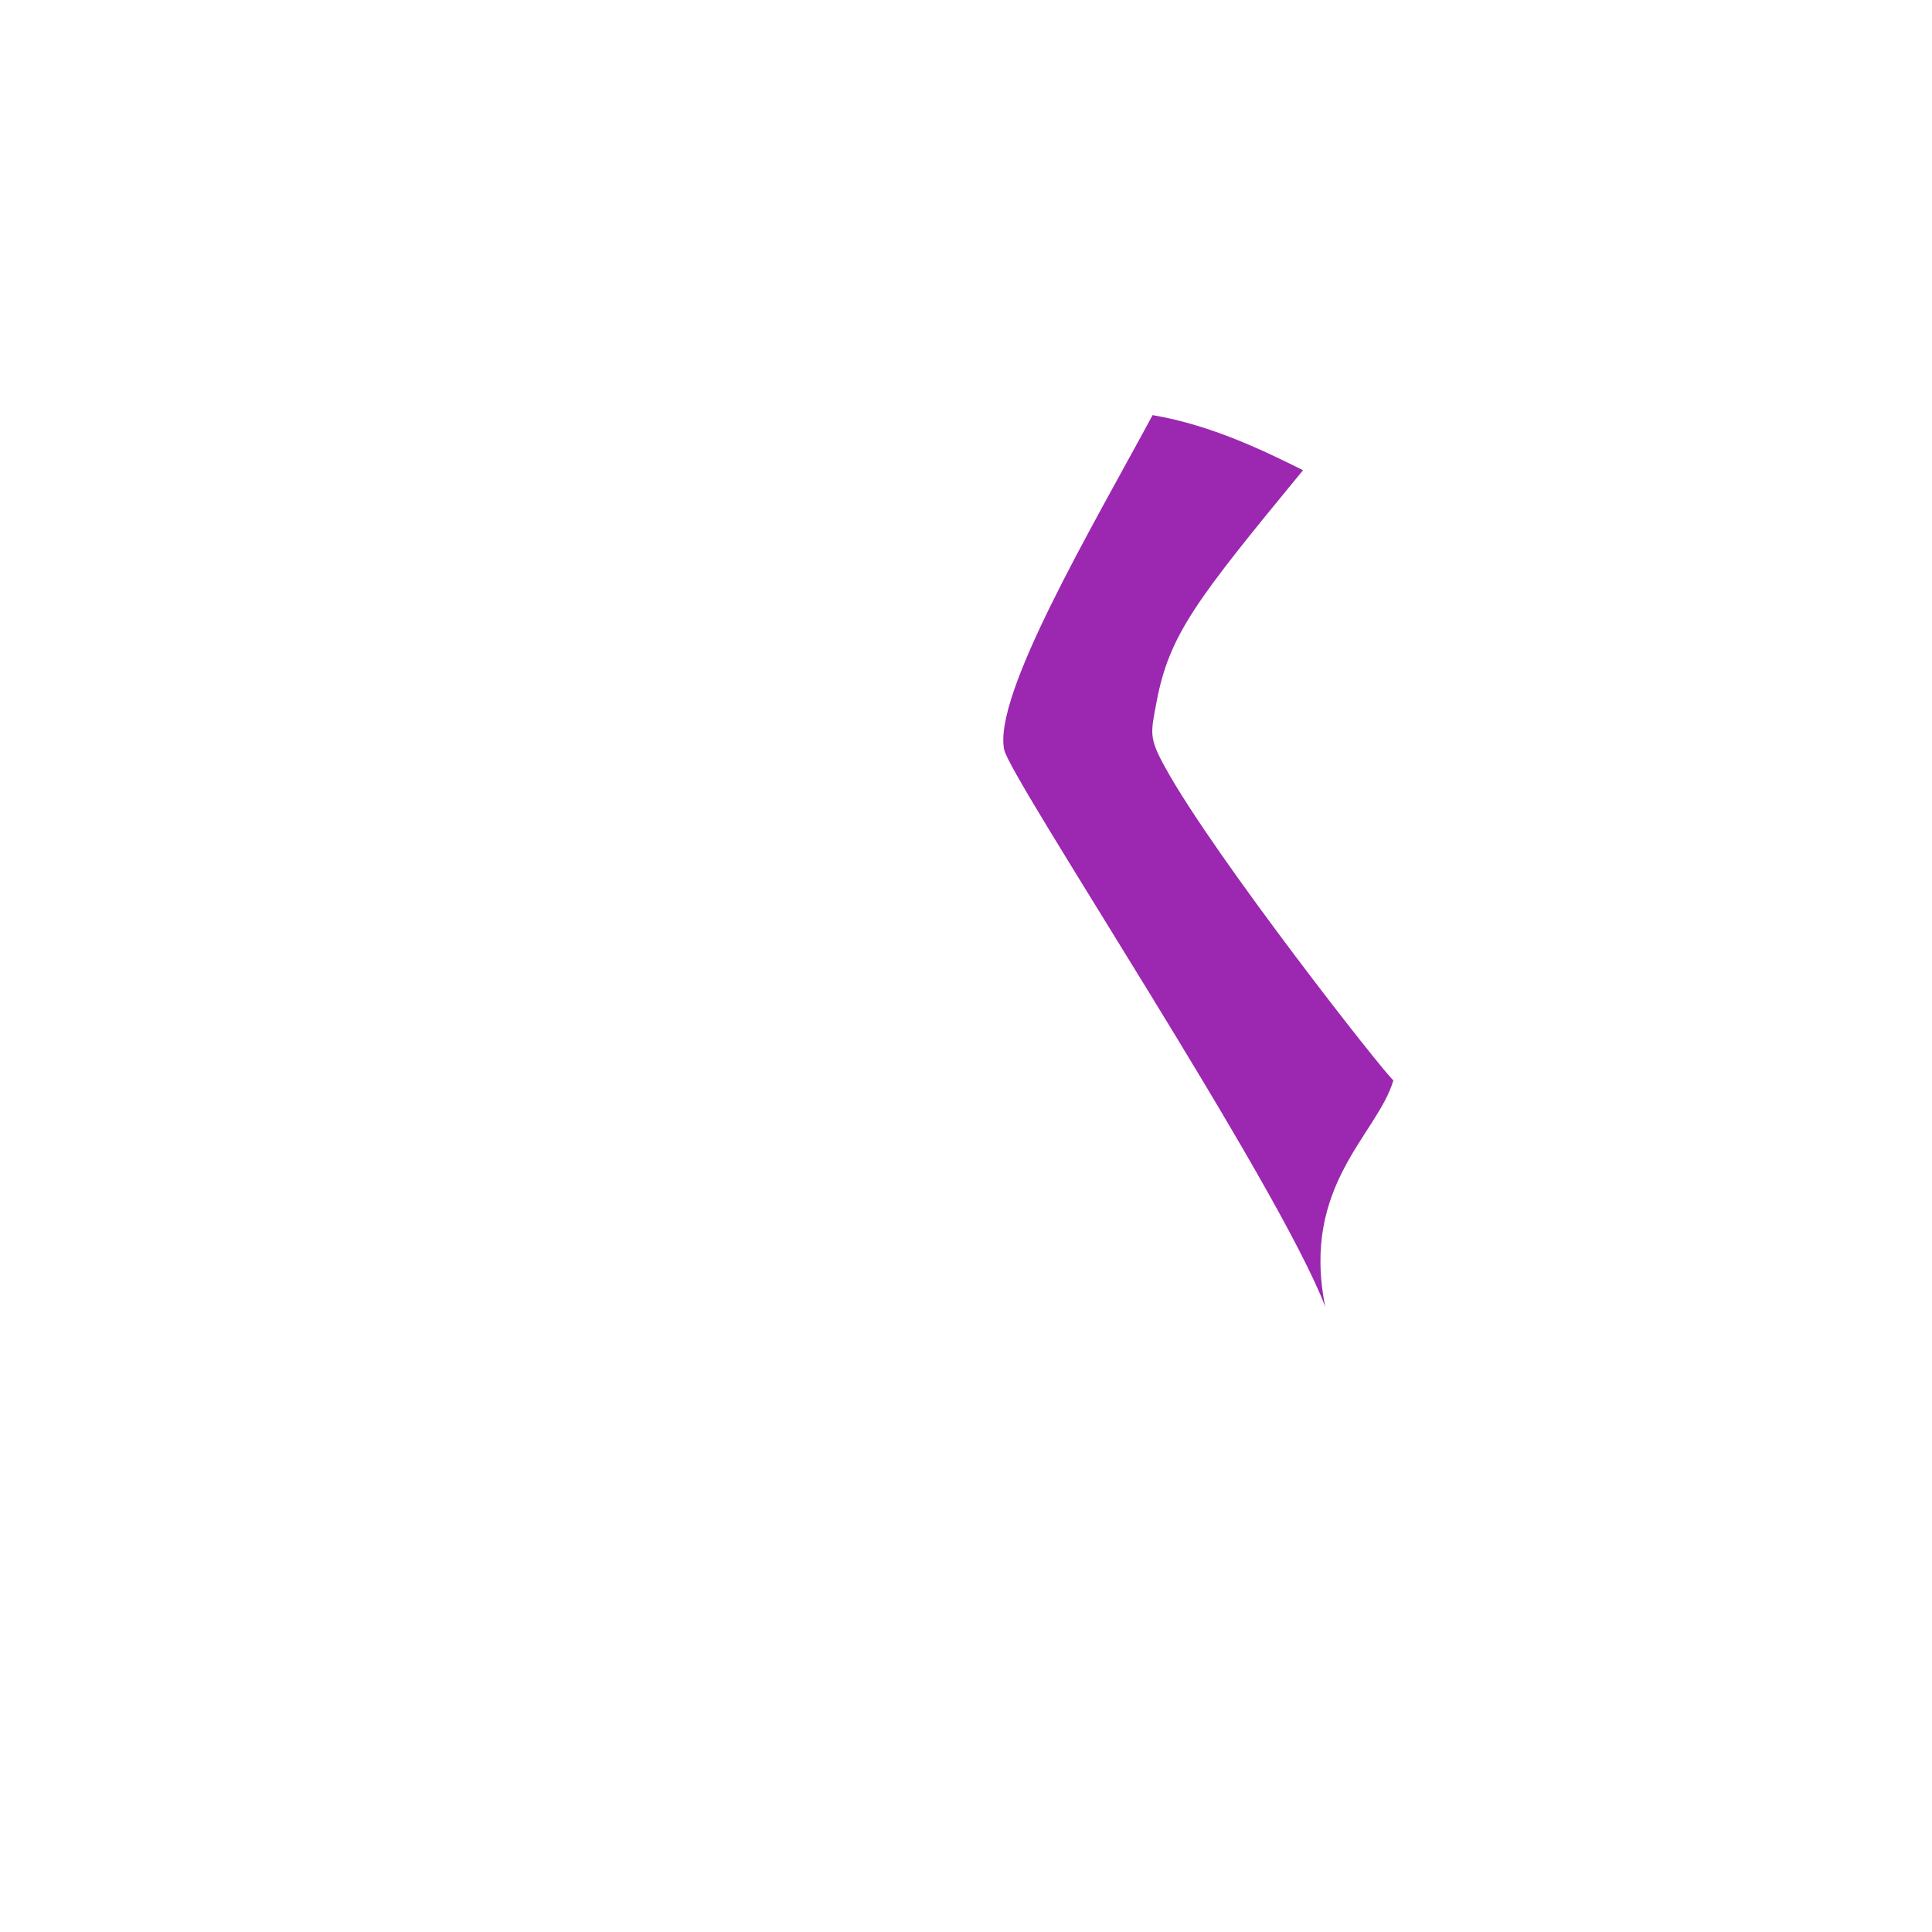 <svg xmlns="http://www.w3.org/2000/svg" width="81.267mm" height="81.267mm" version="1.1" viewBox="0 0 145.2 145.2"><path fill="#9c27b0" d="M86.64 31.2c4.44,0.76 8.4,2.7 11.29,4.14 -8.06,9.79 -10.05,12.36 -11.01,17.42 -0.44,2.34 -0.59,2.67 0.64,4.9 3.68,6.71 16.57,23.12 17.16,23.53 -1.18,4.06 -6.97,7.87 -5.12,17.02 -3.52,-9.26 -23.71,-39.72 -24.13,-41.87 -0.85,-4.1 6.55,-16.61 11.16,-25.15z"></path></svg>